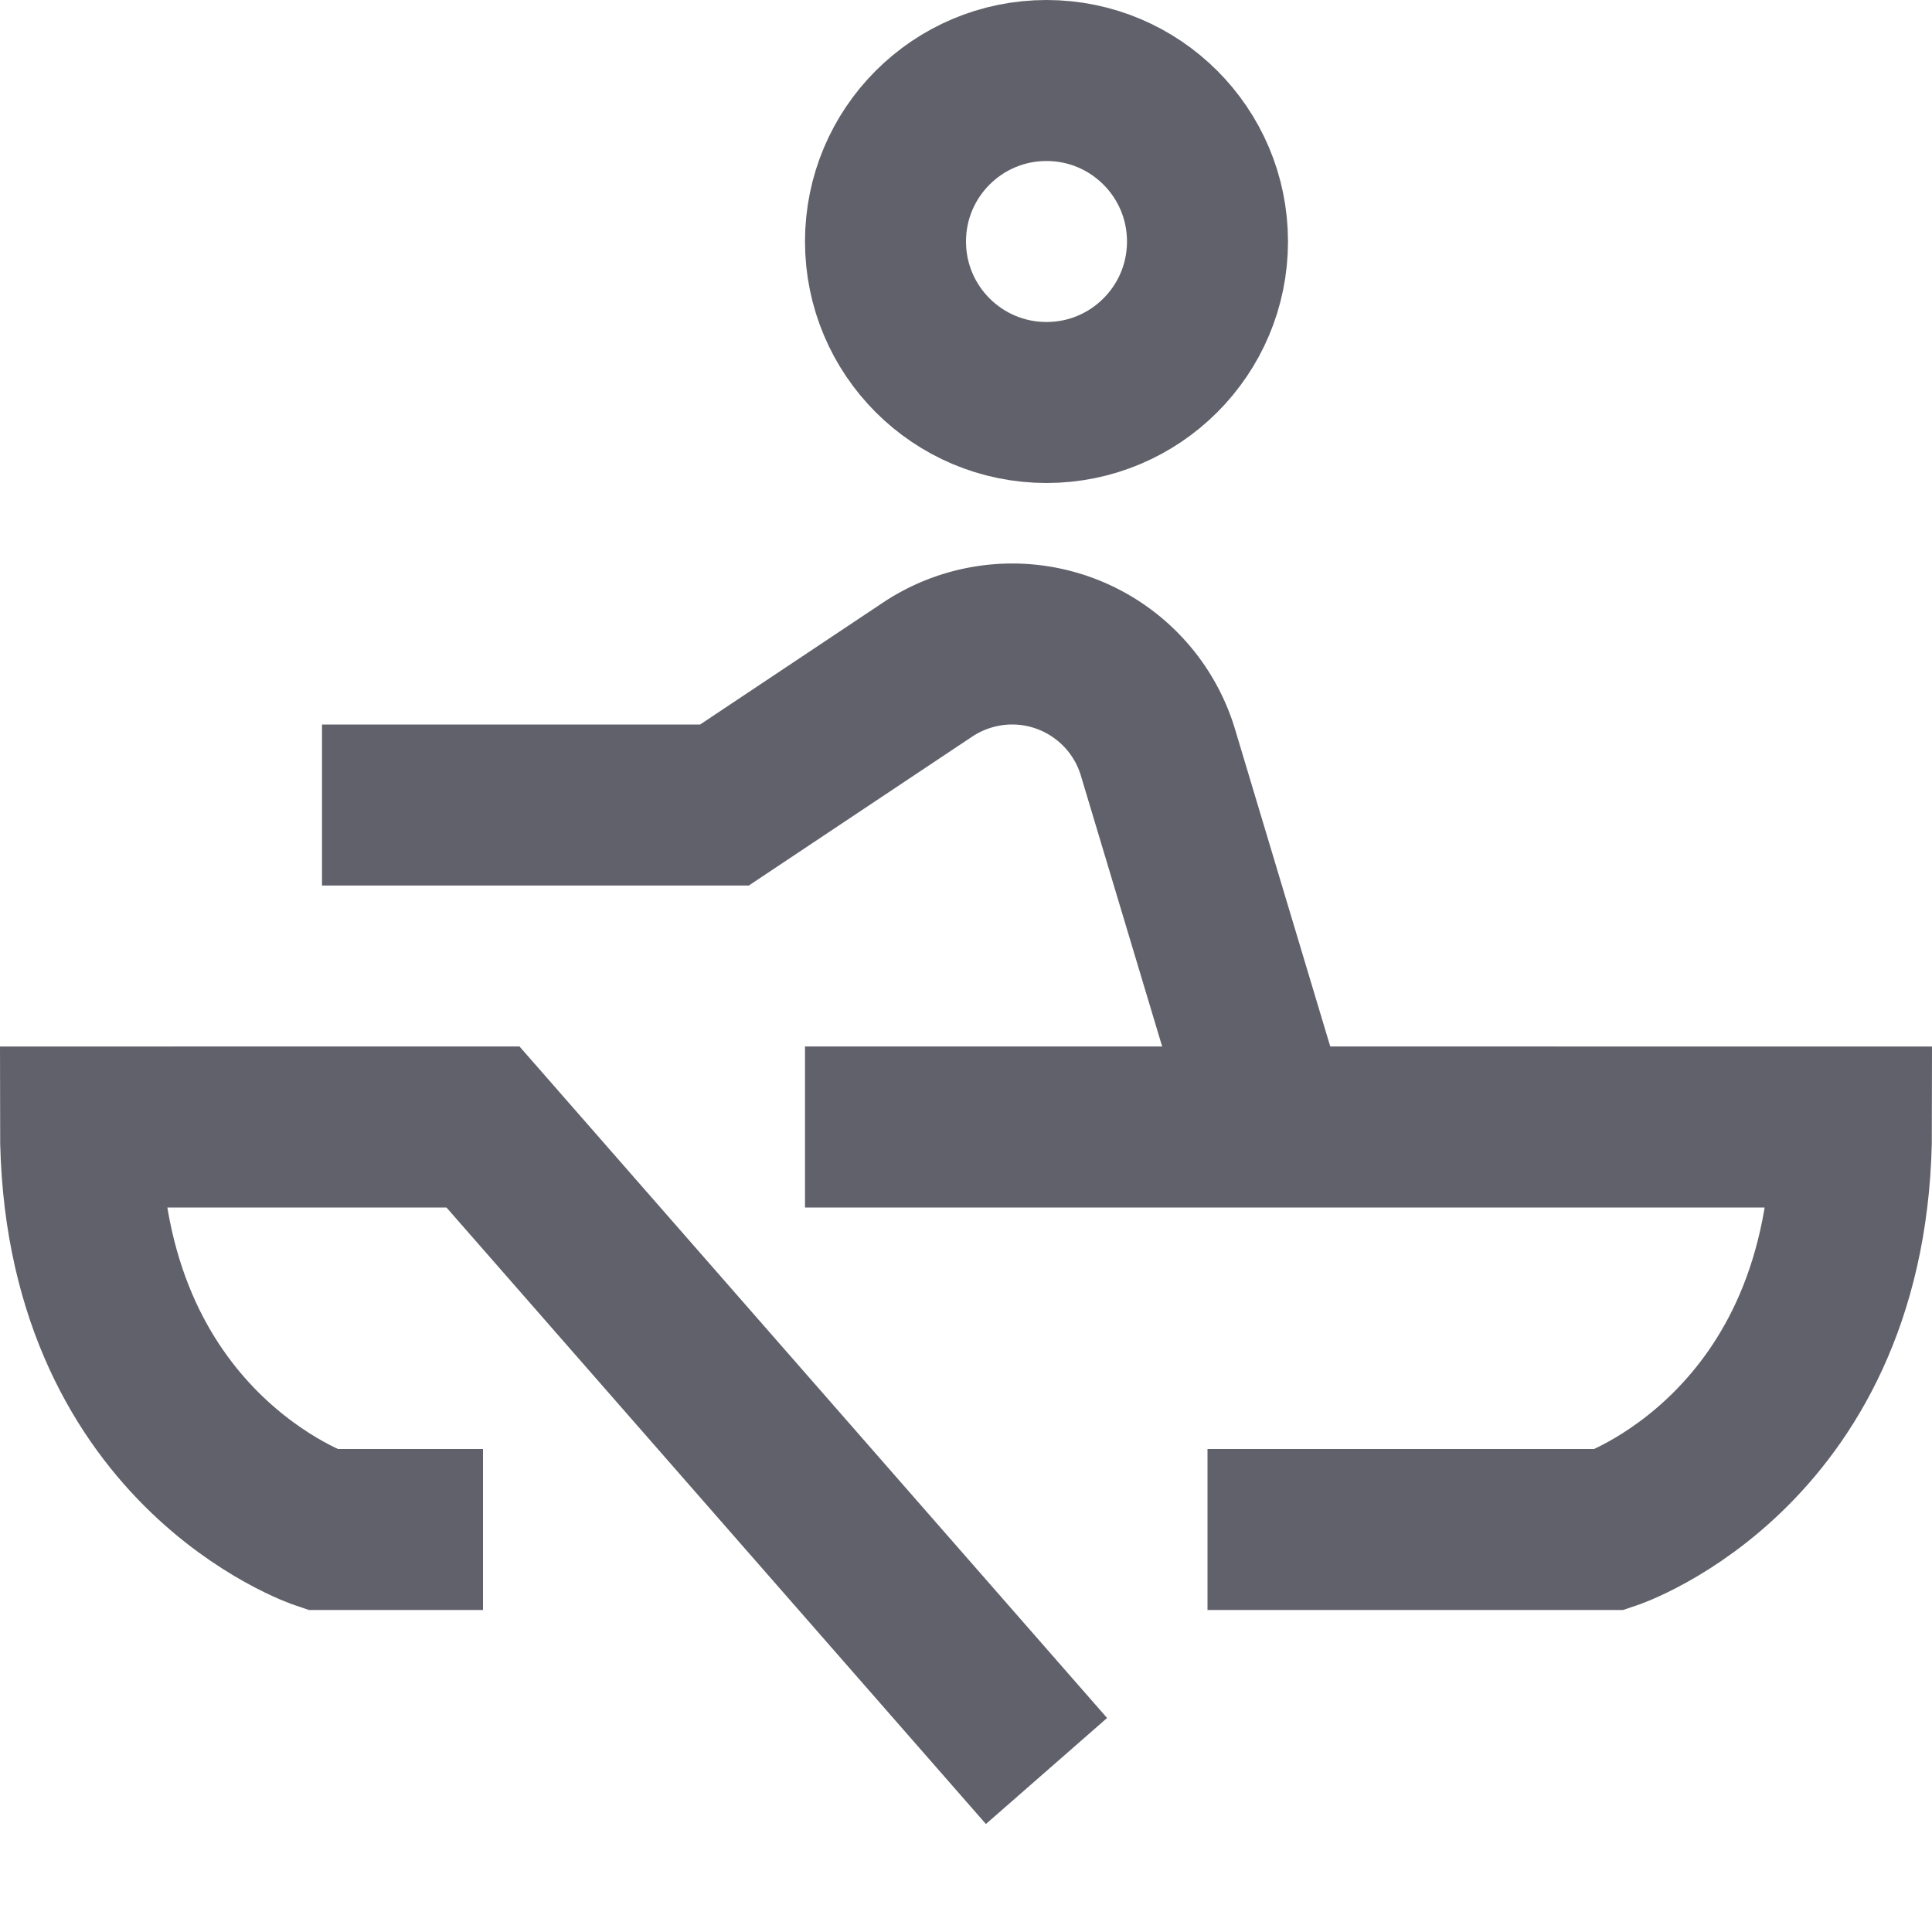 <svg xmlns="http://www.w3.org/2000/svg" height="24" width="24" viewBox="0 0 24 24"><circle cx="13" cy="3" r="2" fill="none" stroke="#61616b" stroke-width="2"></circle> <path d="M15.781,14,14.392,9.372A1.892,1.892,0,0,0,12.573,8h0a1.9,1.9,0,0,0-1.05.318L9,10H4" fill="none" stroke="#61616b" stroke-width="2" data-cap="butt"></path> <path d="M6,19H4s-3-1-3-5H6l7,8" fill="none" stroke="#61616b" stroke-width="2" data-color="color-2"></path> <path d="M15,19h5s3-1,3-5H10" fill="none" stroke="#61616b" stroke-width="2" data-color="color-2"></path></svg>